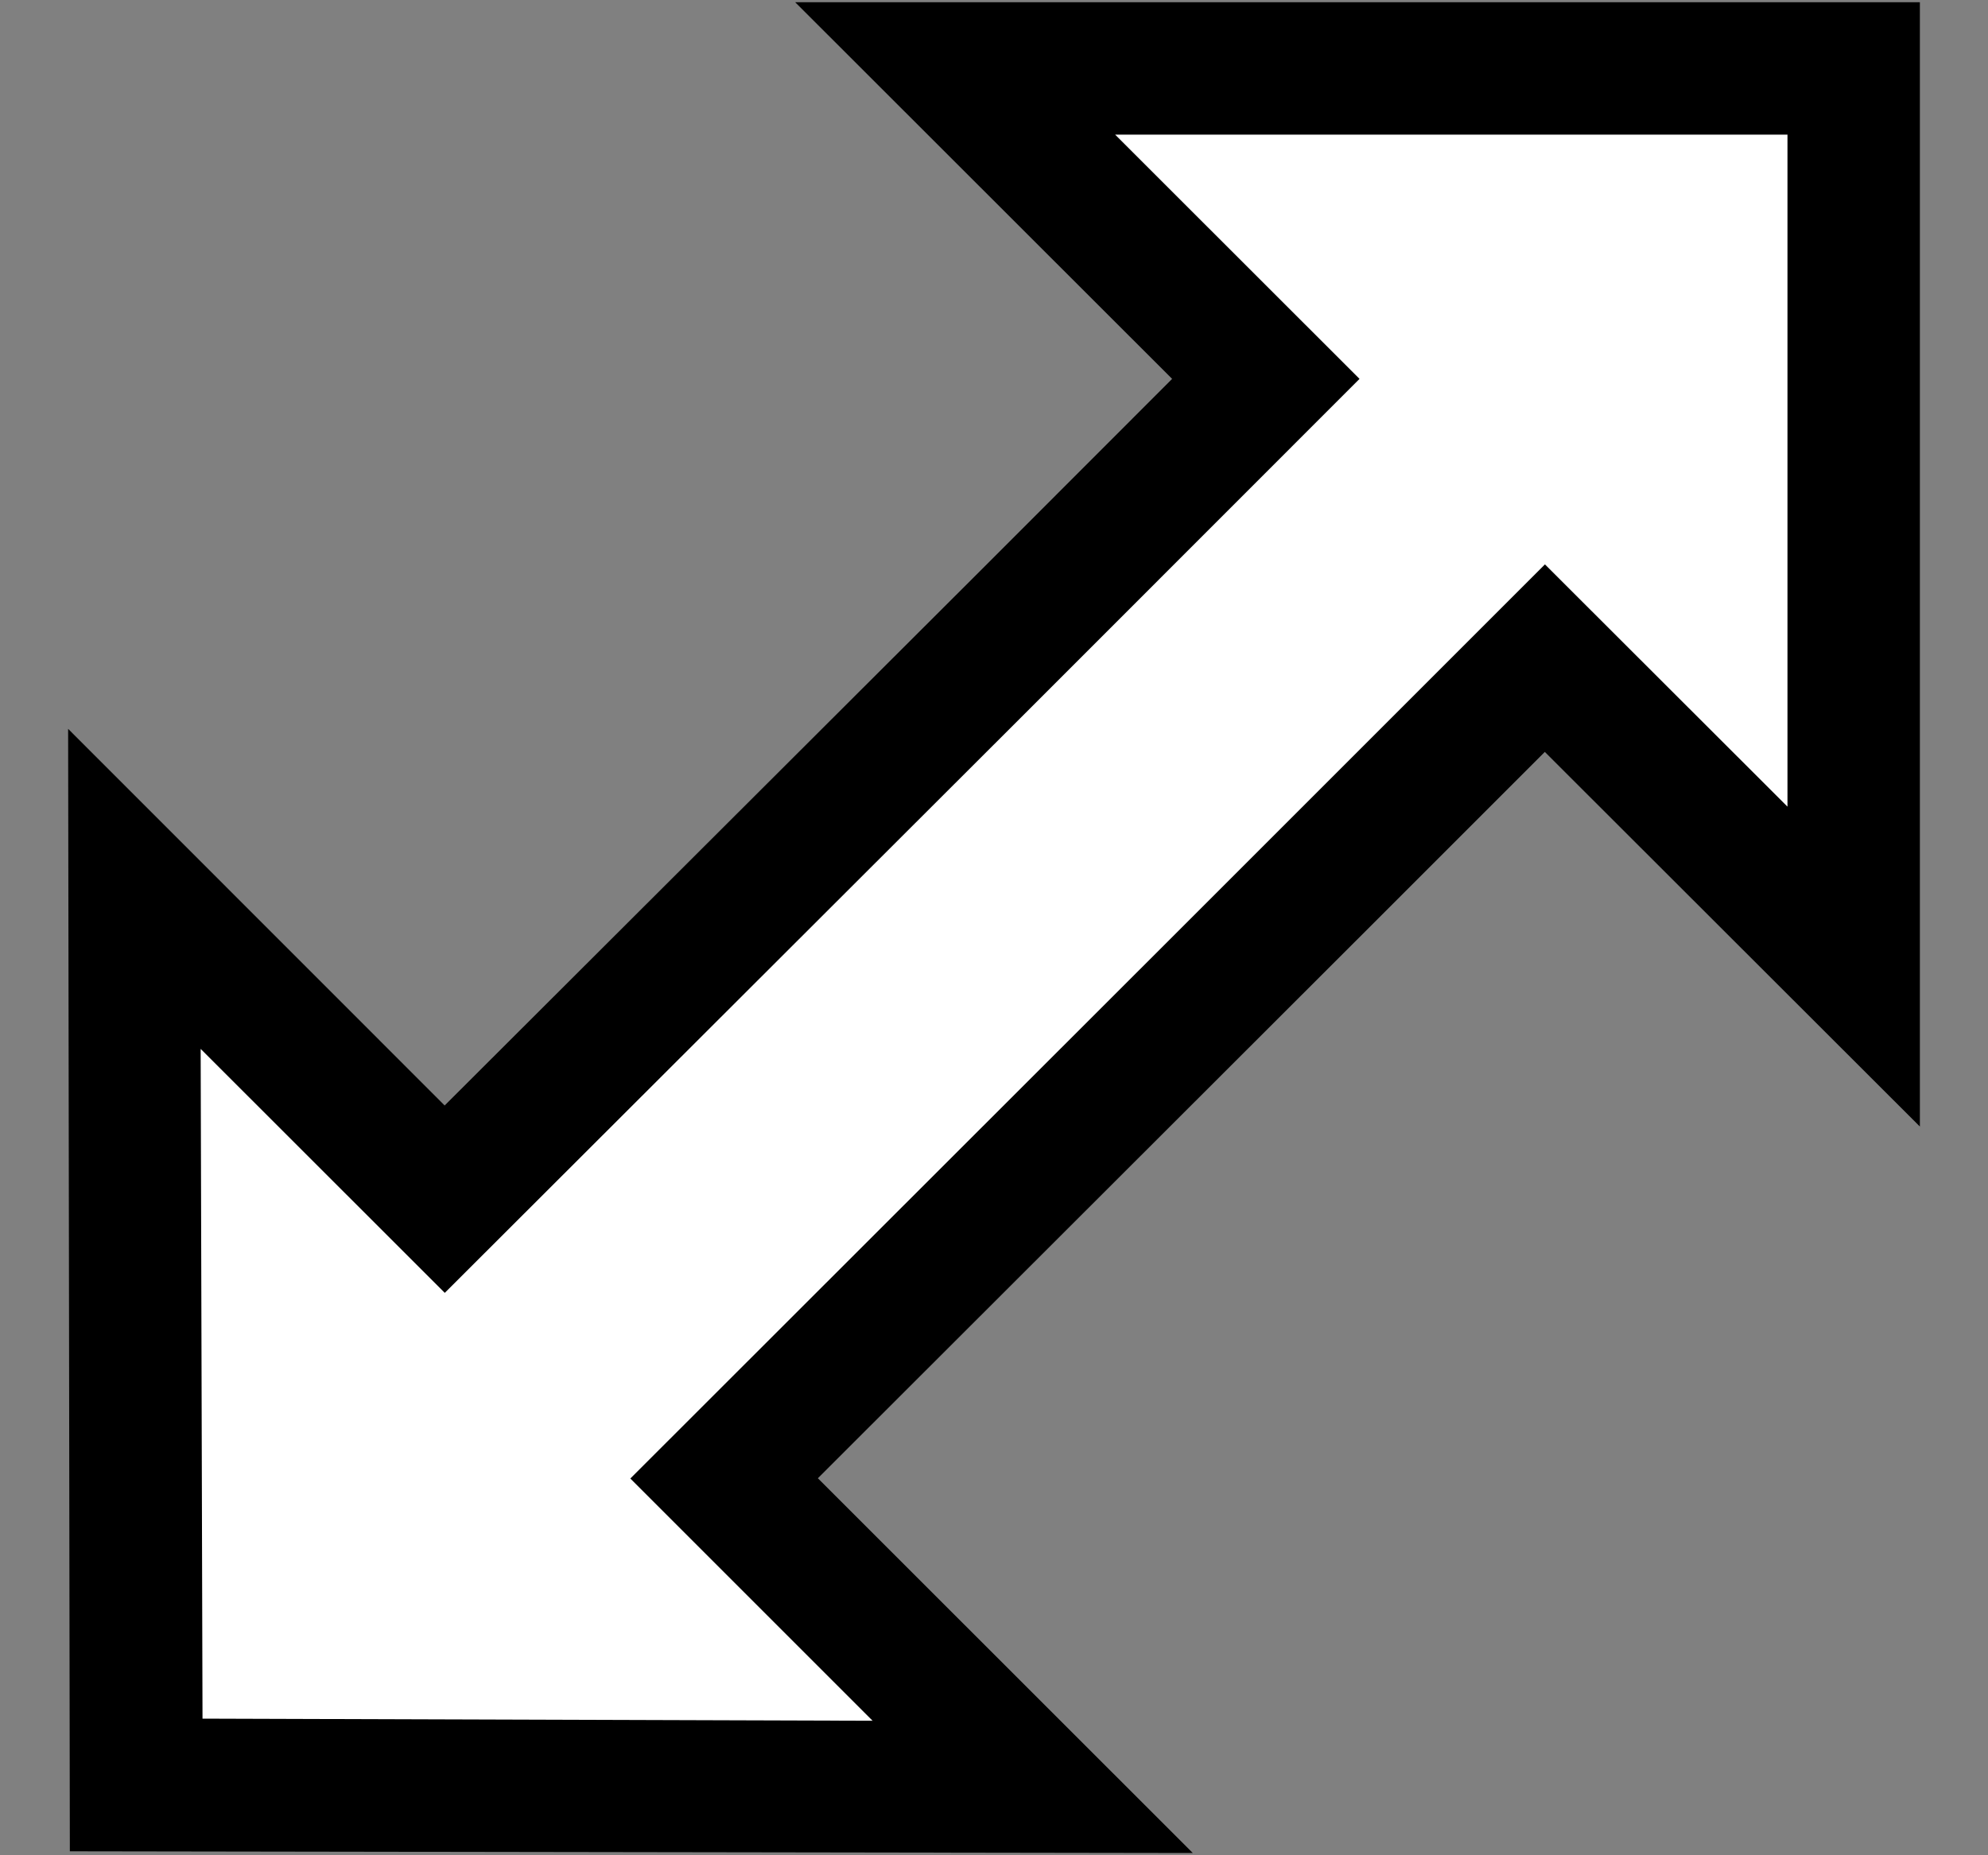 <svg width="15" height="14" viewBox="0 0 15 14" fill="none" xmlns="http://www.w3.org/2000/svg">
<rect x="0" y="0" width="15" height="14" fill="#808080" stroke="none"/>
<g clip-path="url(#clip0_1_200)">
<path fill-rule="evenodd" clip-rule="evenodd" d="M10.243 7.087L6.171 11.155L9 13.983L0.527 13.97L0.514 5.5L3.355 8.342L7.43 4.274L8.844 2.859L6 0.017H14.486V8.501L11.656 5.674L10.243 7.087Z" fill="black"/>
<path fill-rule="evenodd" clip-rule="evenodd" d="M9.183 6.733L4.756 11.157L6.584 12.985L1.528 12.969L1.514 7.915L3.356 9.756L7.784 5.334L10.258 2.859L8.414 1.016H13.487V6.087L11.657 4.259L9.183 6.733Z" fill="white"/>
</g>
<defs>
<clipPath id="clip0_1_200">
<rect width="14" height="14" fill="white" transform="translate(0.5)"/>
</clipPath>
</defs>
</svg>
